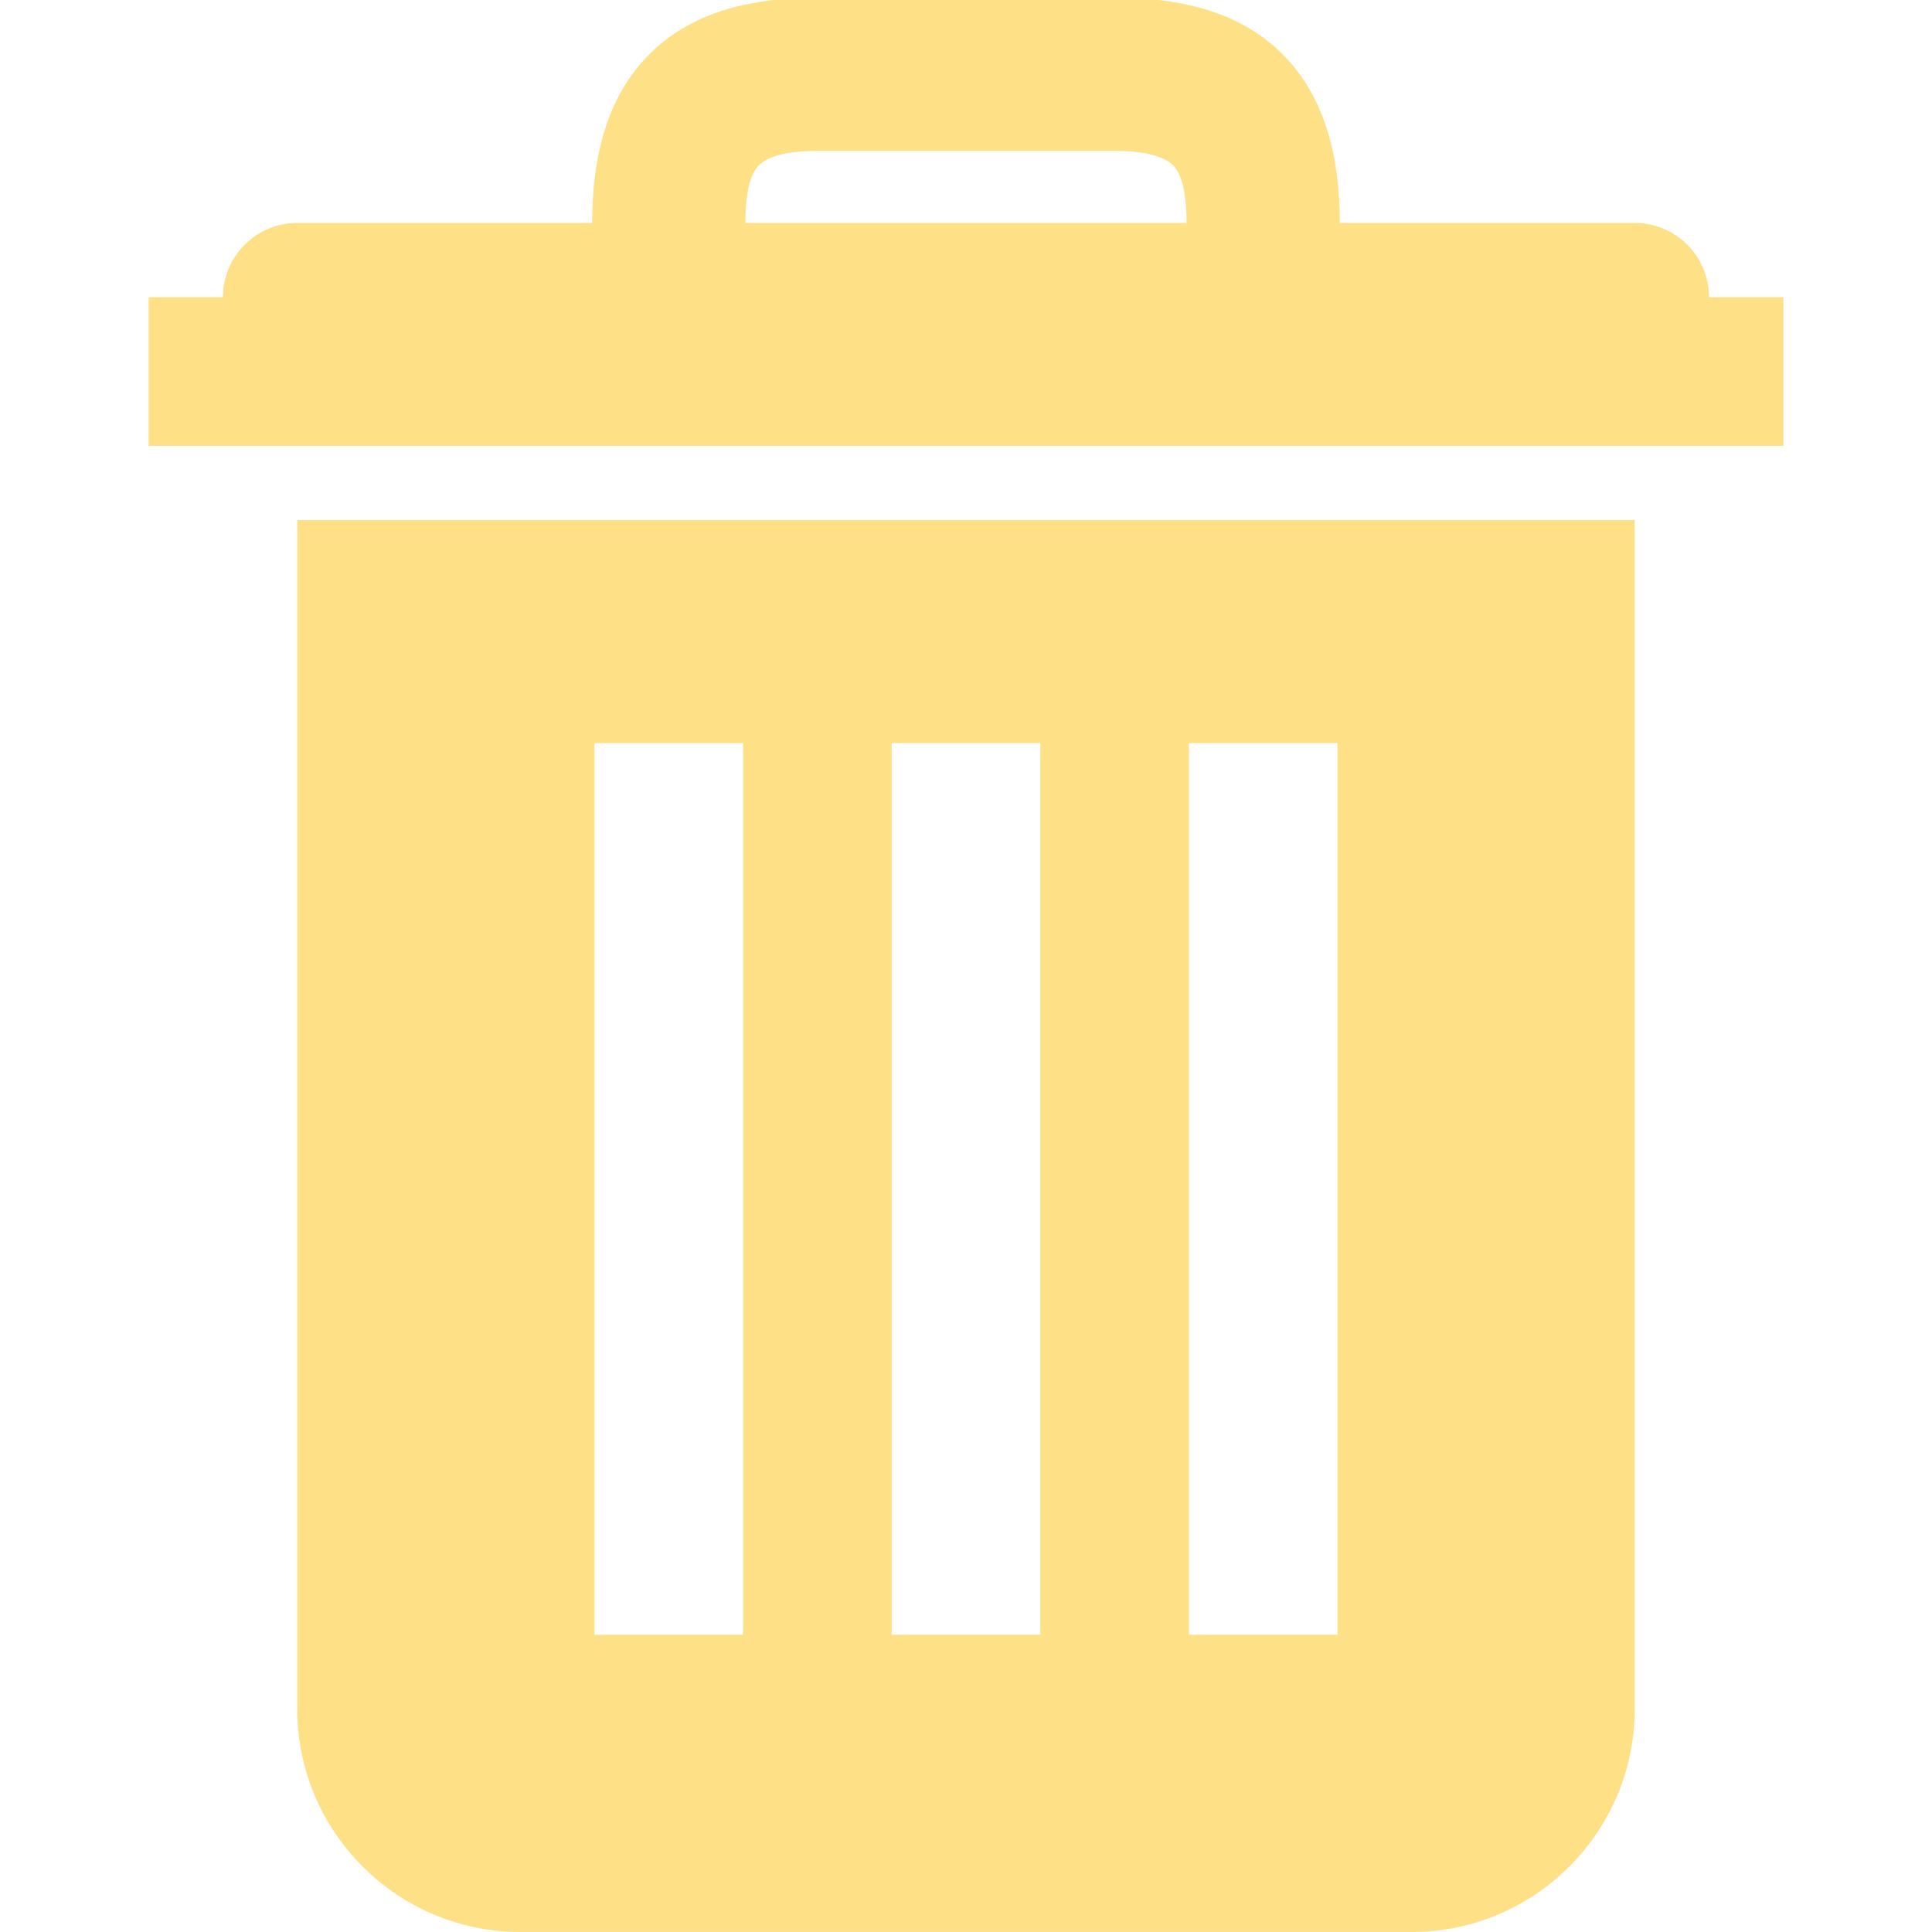 <svg xmlns="http://www.w3.org/2000/svg" xmlns:xlink="http://www.w3.org/1999/xlink" viewBox="0,0,256,256" width="26px" height="26px" fill-rule="nonzero"><g fill-opacity="0.522" fill="#fcc419" fill-rule="nonzero" stroke="none" stroke-width="1" stroke-linecap="butt" stroke-linejoin="miter" stroke-miterlimit="10" stroke-dasharray="" stroke-dashoffset="0" font-family="none" font-weight="none" font-size="none" text-anchor="none" style="mix-blend-mode: normal"><g transform="scale(9.846,9.846)"><path d="M11,-0.031c-0.836,0 -1.656,0.164 -2.25,0.75c-0.594,0.586 -0.781,1.418 -0.781,2.281h-3.969c-0.551,0 -1,0.449 -1,1h-1v2h22v-2h-1c0,-0.551 -0.449,-1 -1,-1h-3.969c0,-0.863 -0.188,-1.695 -0.781,-2.281c-0.594,-0.586 -1.414,-0.75 -2.25,-0.75zM11,2.031h4c0.547,0 0.719,0.129 0.781,0.188c0.062,0.059 0.188,0.223 0.188,0.781h-5.938c0,-0.559 0.125,-0.723 0.188,-0.781c0.062,-0.059 0.234,-0.188 0.781,-0.188zM4,7v16c0,1.652 1.348,3 3,3h12c1.652,0 3,-1.348 3,-3v-16zM8,10h2v12h-2zM12,10h2v12h-2zM16,10h2v12h-2z"></path></g></g></svg>